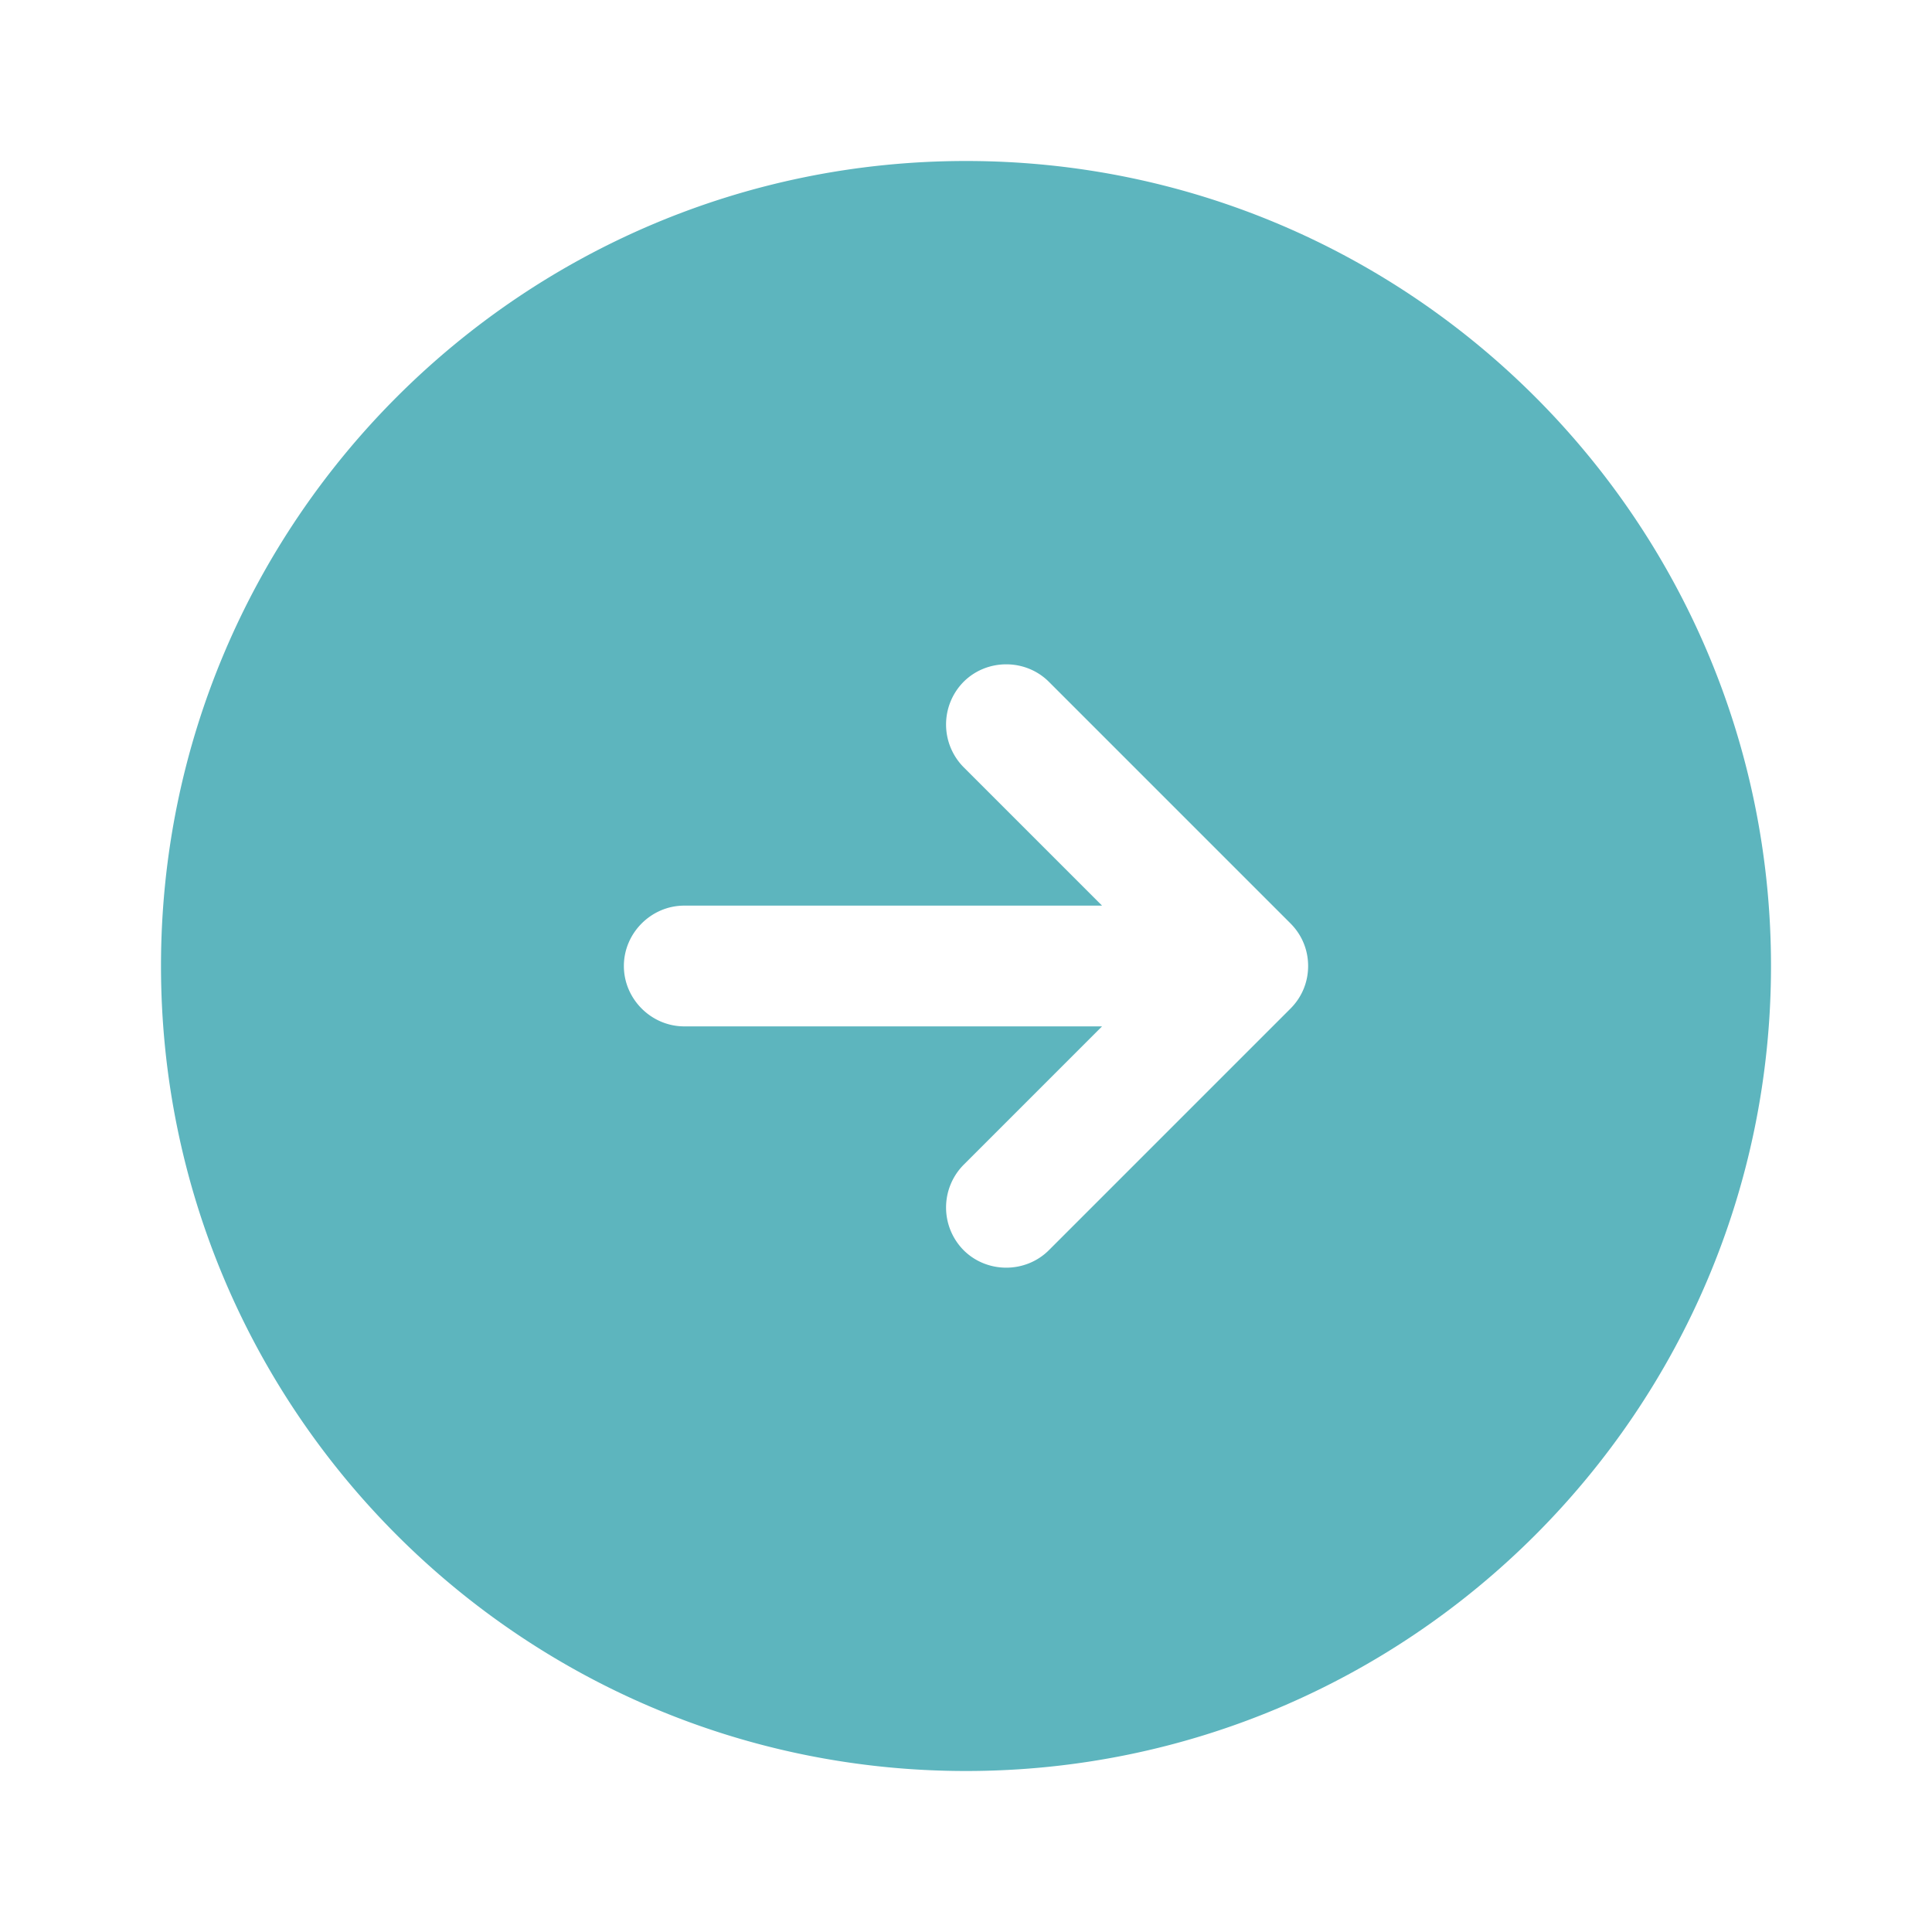 <svg width="24" height="24" fill="none" xmlns="http://www.w3.org/2000/svg"><path d="M2 12c0 5.52 4.48 10 10 10s10-4.48 10-10S17.52 2 12 2 2 6.48 2 12Zm11.03-3.53 3 3c.15.15.22.34.22.53s-.07.38-.22.53l-3 3c-.29.29-.77.29-1.06 0a.754.754 0 0 1 0-1.06l1.72-1.72H8.5c-.41 0-.75-.34-.75-.75s.34-.75.75-.75h5.19l-1.72-1.72a.754.754 0 0 1 0-1.06c.29-.29.77-.29 1.06 0Z" fill="#5DB5BE"/></svg>